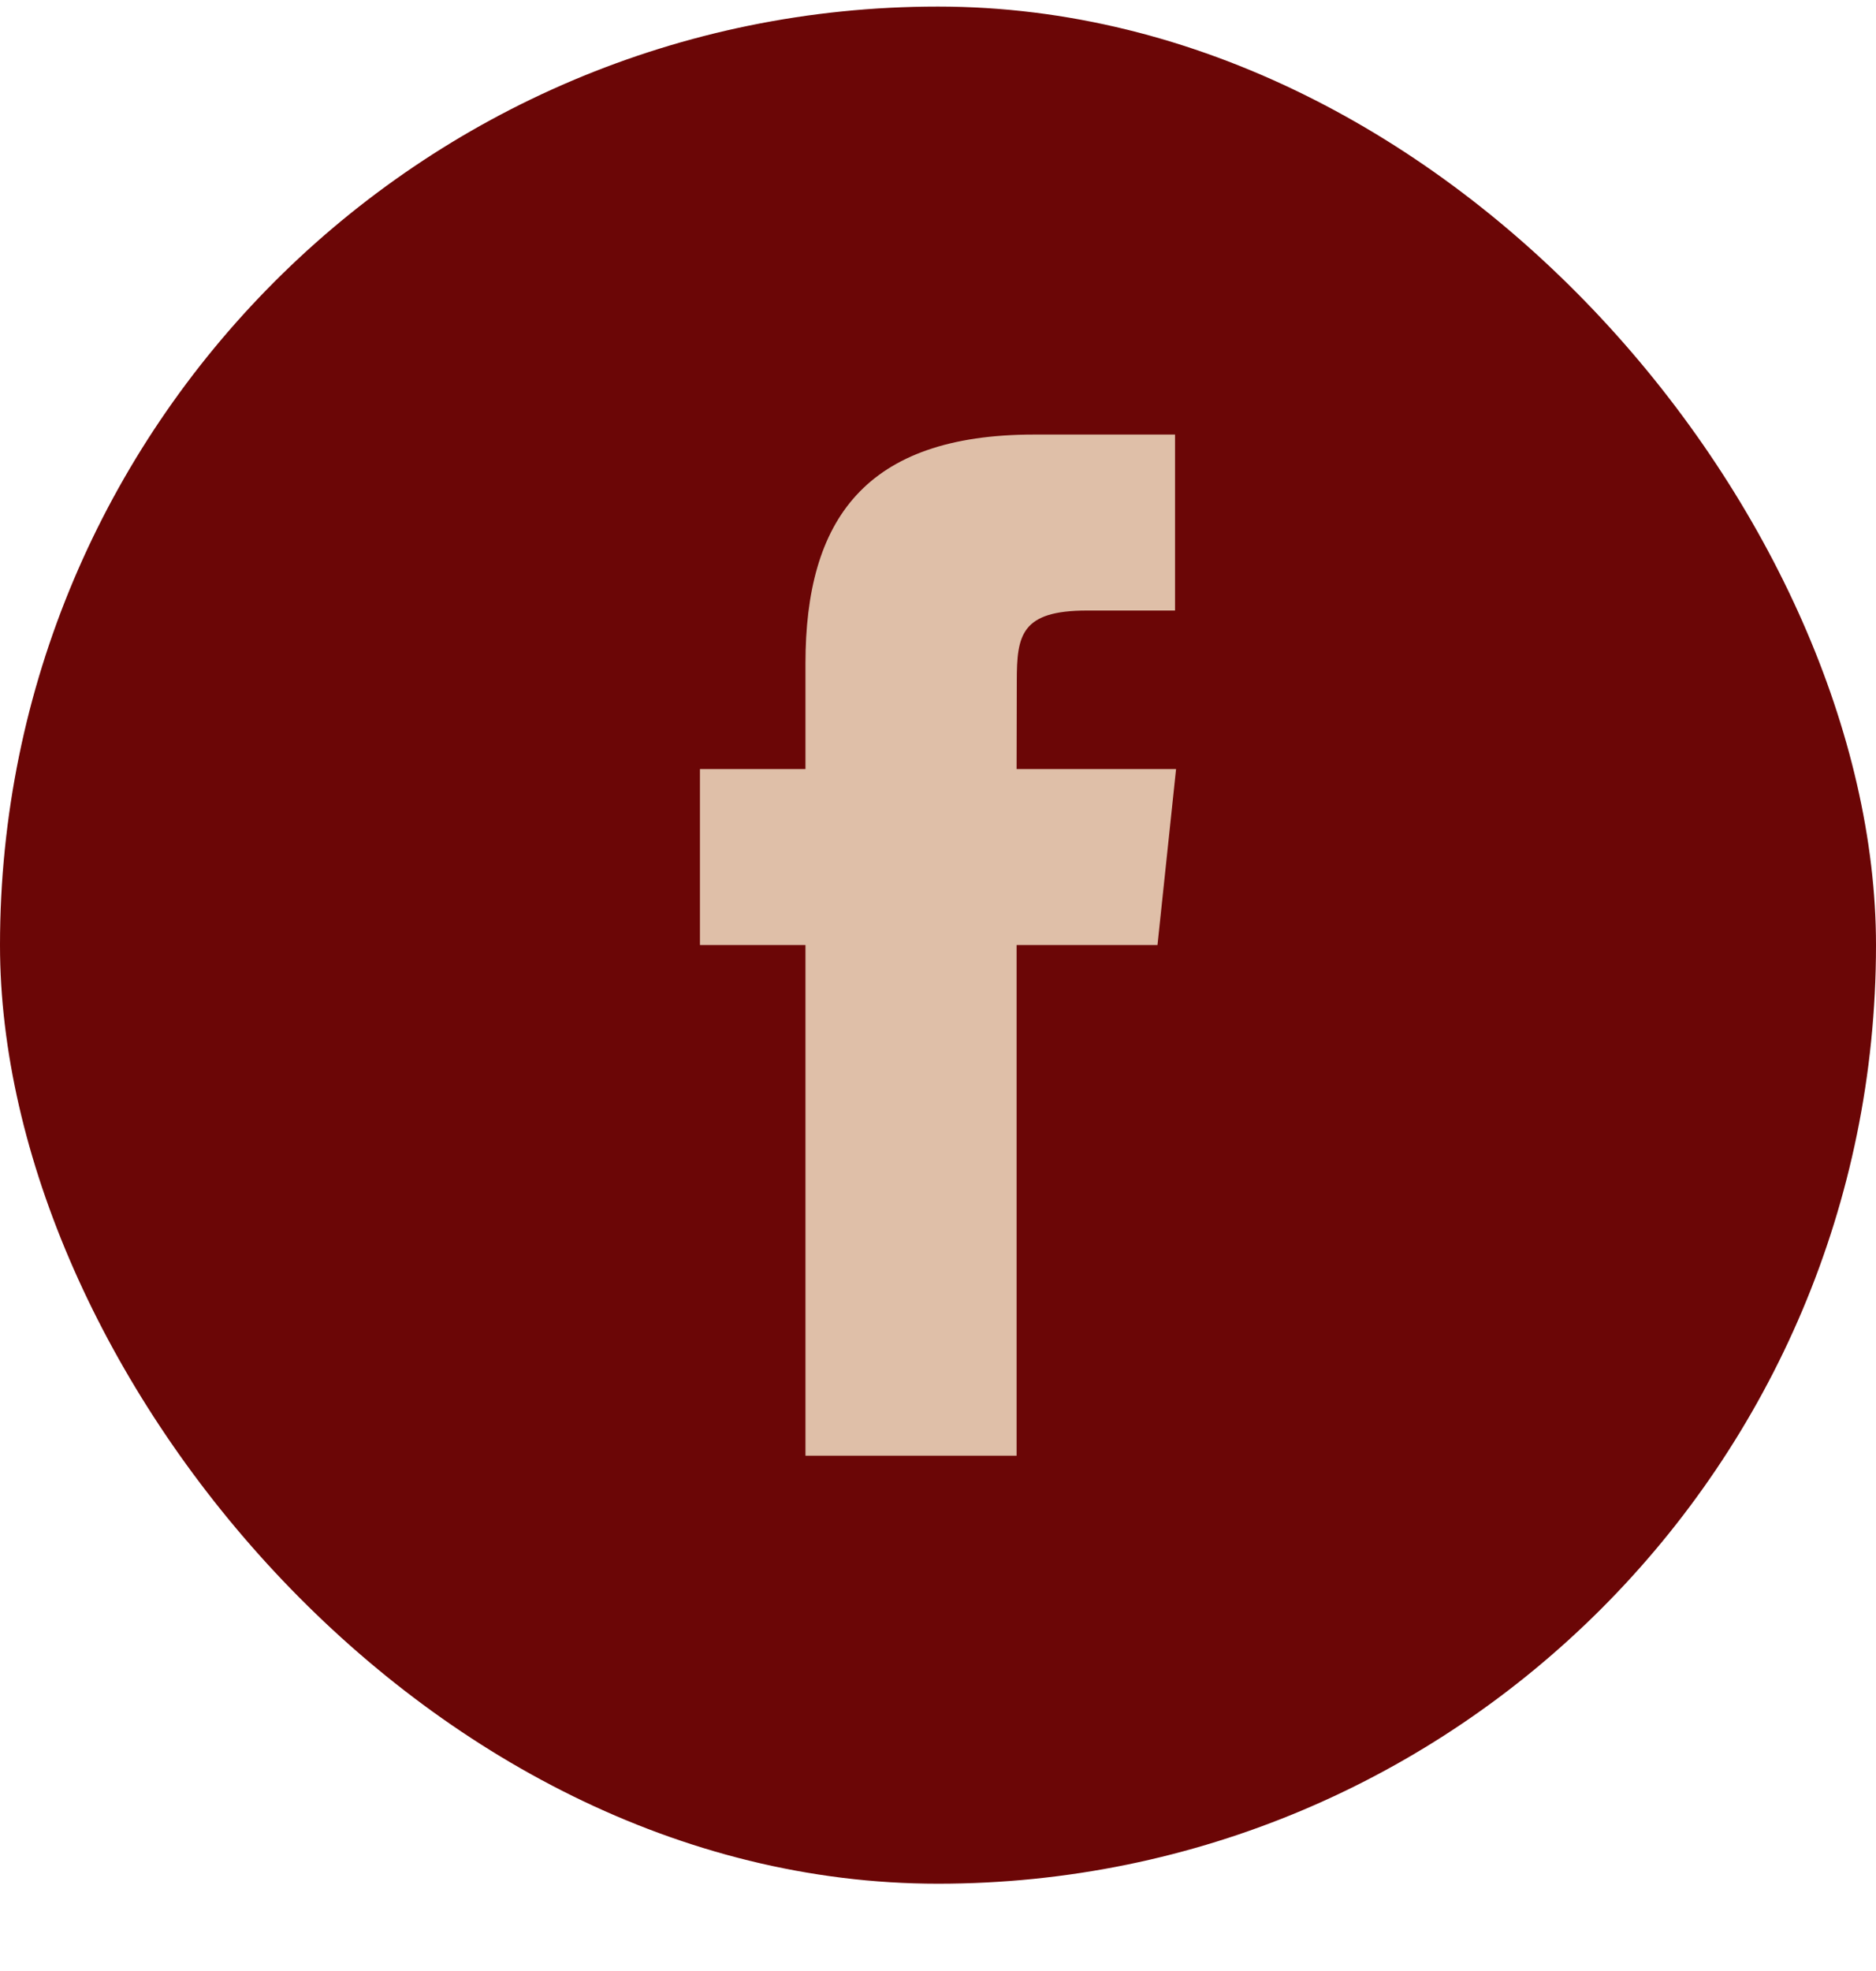 <svg width="20" height="21" viewBox="0 0 20 21" fill="none" xmlns="http://www.w3.org/2000/svg">
<rect y="0.07" width="20" height="20" rx="10" fill="#6B0606"/>
<path d="M12.527 4.63V6.505H11.589C10.886 6.505 10.84 6.767 10.84 7.256L10.838 8.194H12.538L12.34 10.069H10.838V15.51H8.587V10.069H7.462V8.194H8.587V7.069C8.587 5.54 9.221 4.63 11.025 4.63H12.527Z" fill="#DFBFA8"/>
</svg>
